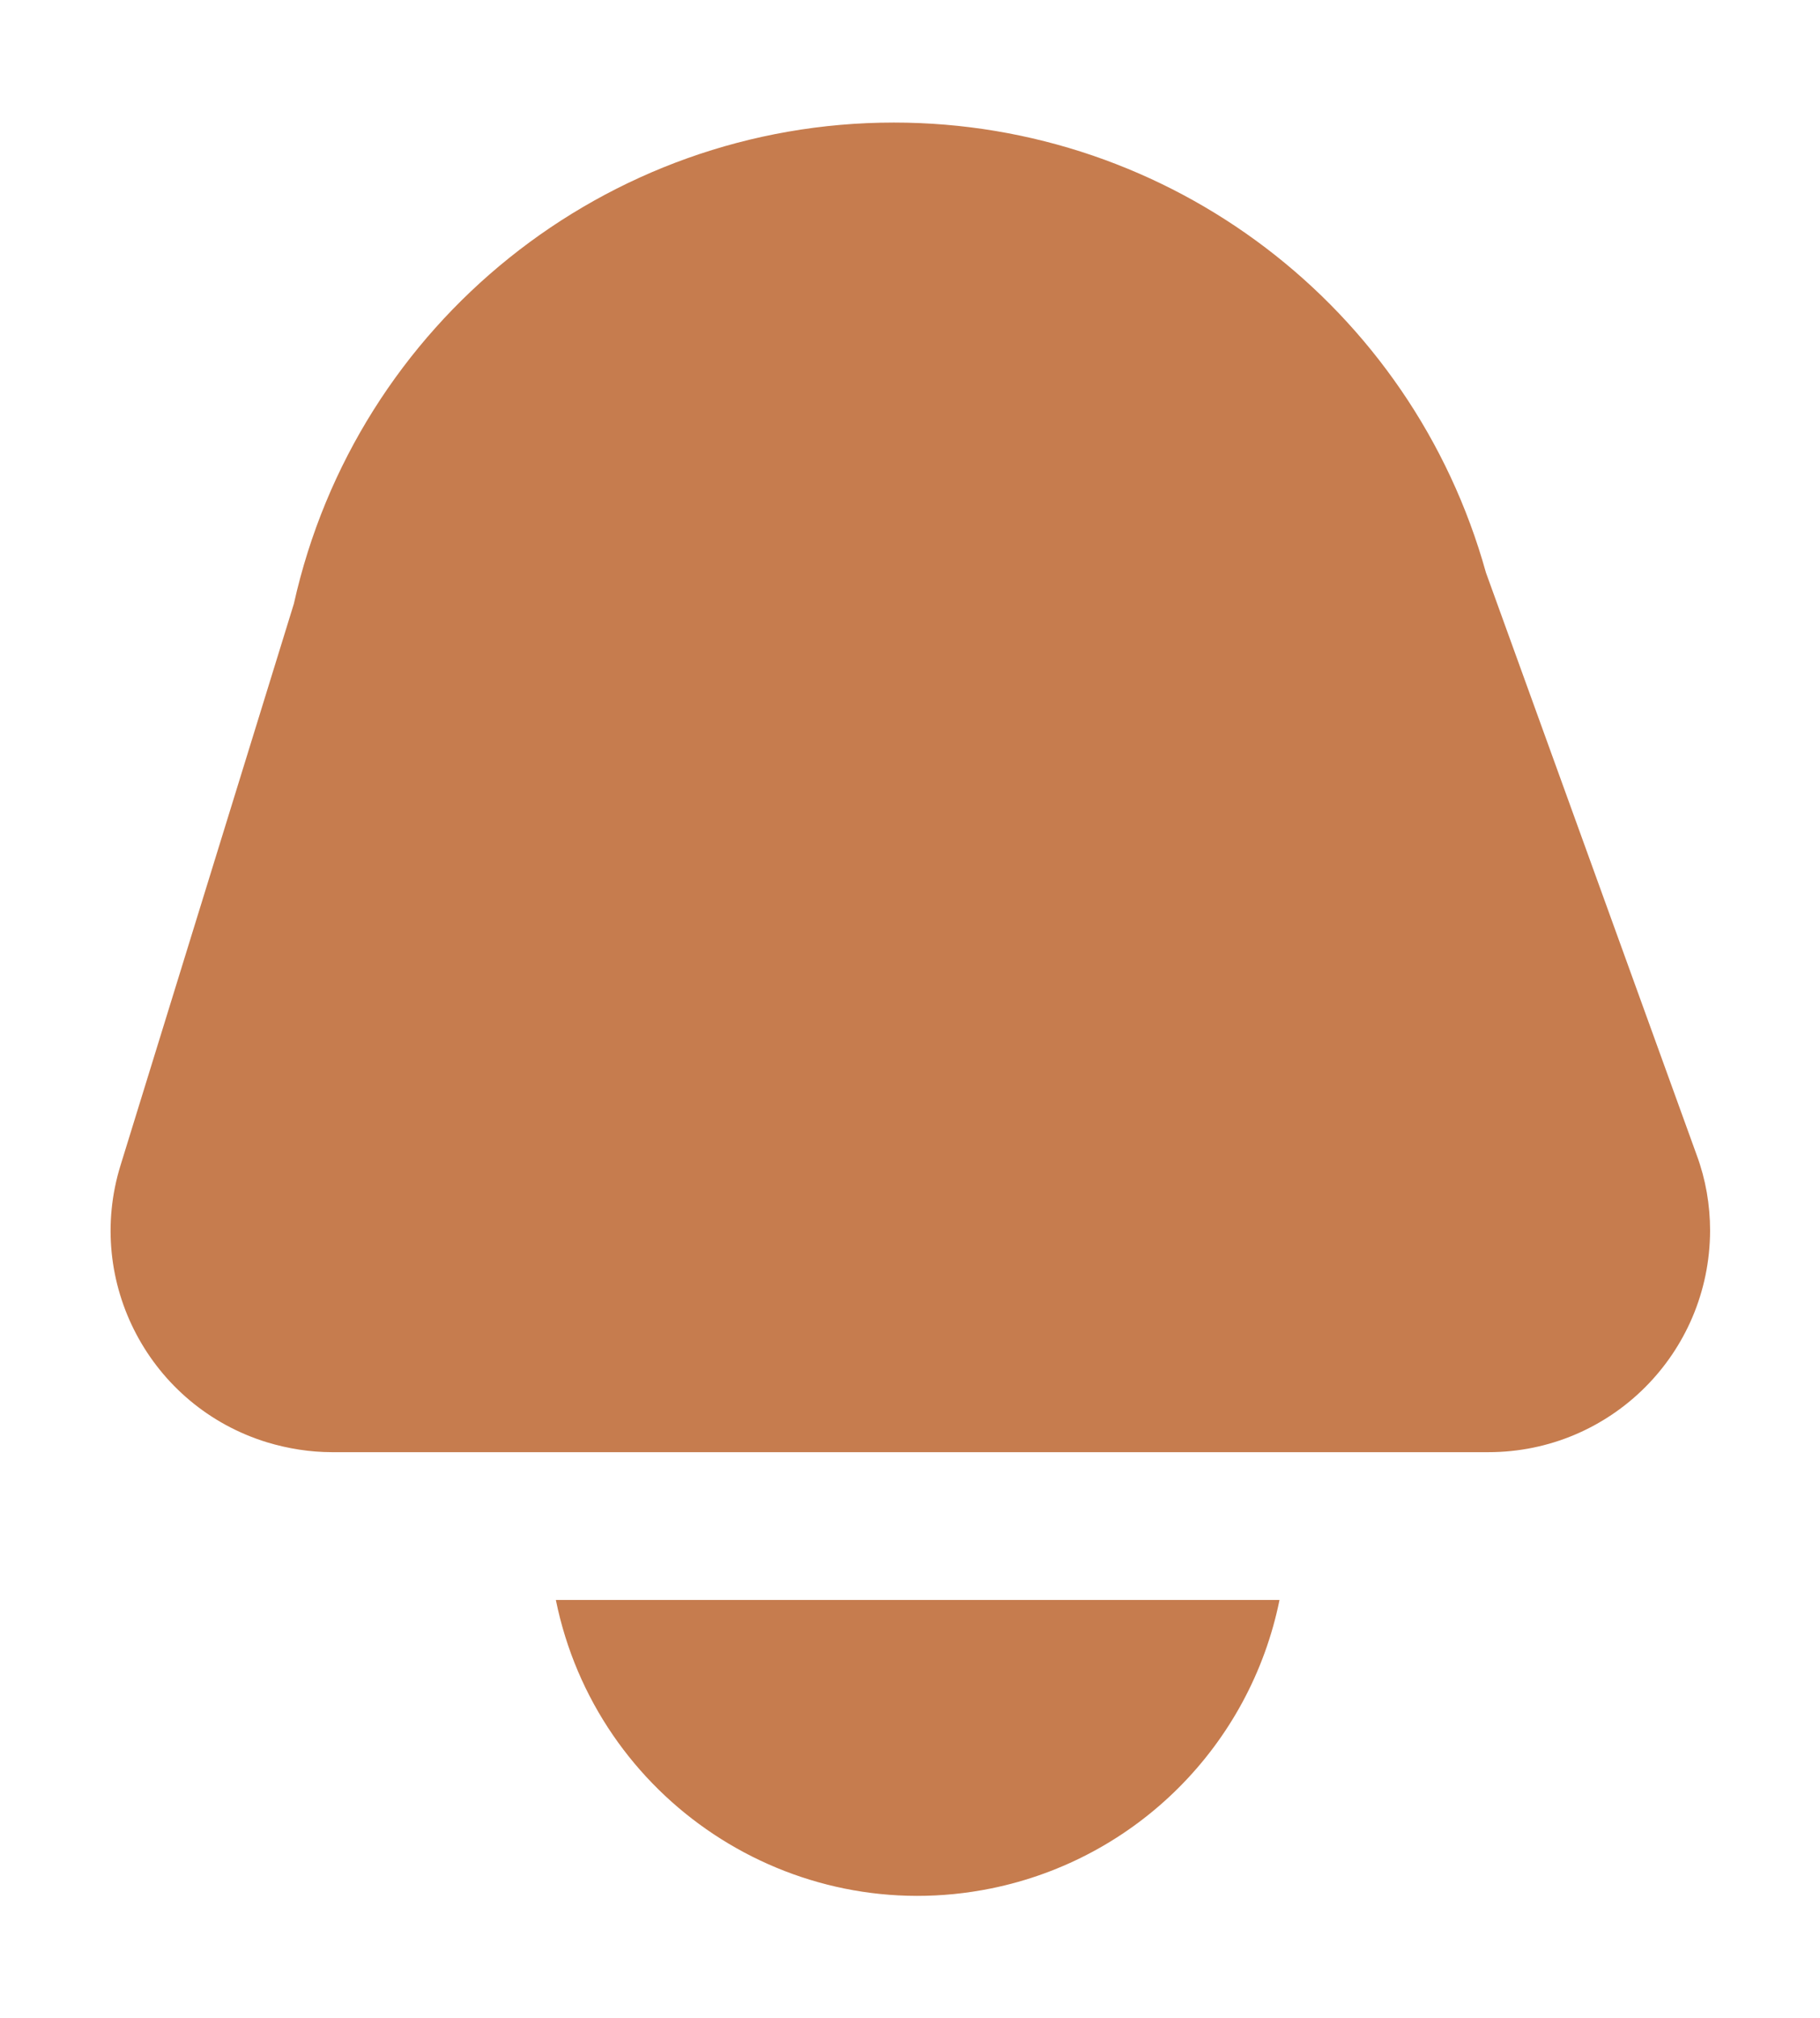 <?xml version="1.0" encoding="utf-8"?>
<!-- Generator: Adobe Illustrator 26.0.3, SVG Export Plug-In . SVG Version: 6.00 Build 0)  -->
<svg version="1.1" id="Layer_1" xmlns="http://www.w3.org/2000/svg" xmlns:xlink="http://www.w3.org/1999/xlink" x="0px" y="0px"
	 viewBox="0 0 462 512.1" style="enable-background:new 0 0 462 512.1;" xml:space="preserve">
<style type="text/css">
	.st0{fill:#C67C4E;}
</style>
<path class="st0" d="M84.3,368.5h293.5c31.1,0,56.2-25.1,56.3-56.2c0-6.5-1.1-13-3.4-19.2l-53.5-147.8
	C358.4,77.8,297,31.1,226.9,31.1l0,0c-73.1,0-136.4,50.8-152.3,122.1L30.6,295.7c-9.2,29.7,7.5,61.2,37.2,70.3
	C73.1,367.6,78.7,368.5,84.3,368.5z"/>
<path class="st0" d="M141.1,406c10.3,50.7,59.8,83.5,110.5,73.2c36.9-7.5,65.7-36.3,73.2-73.2H141.1z"/>
</svg>

